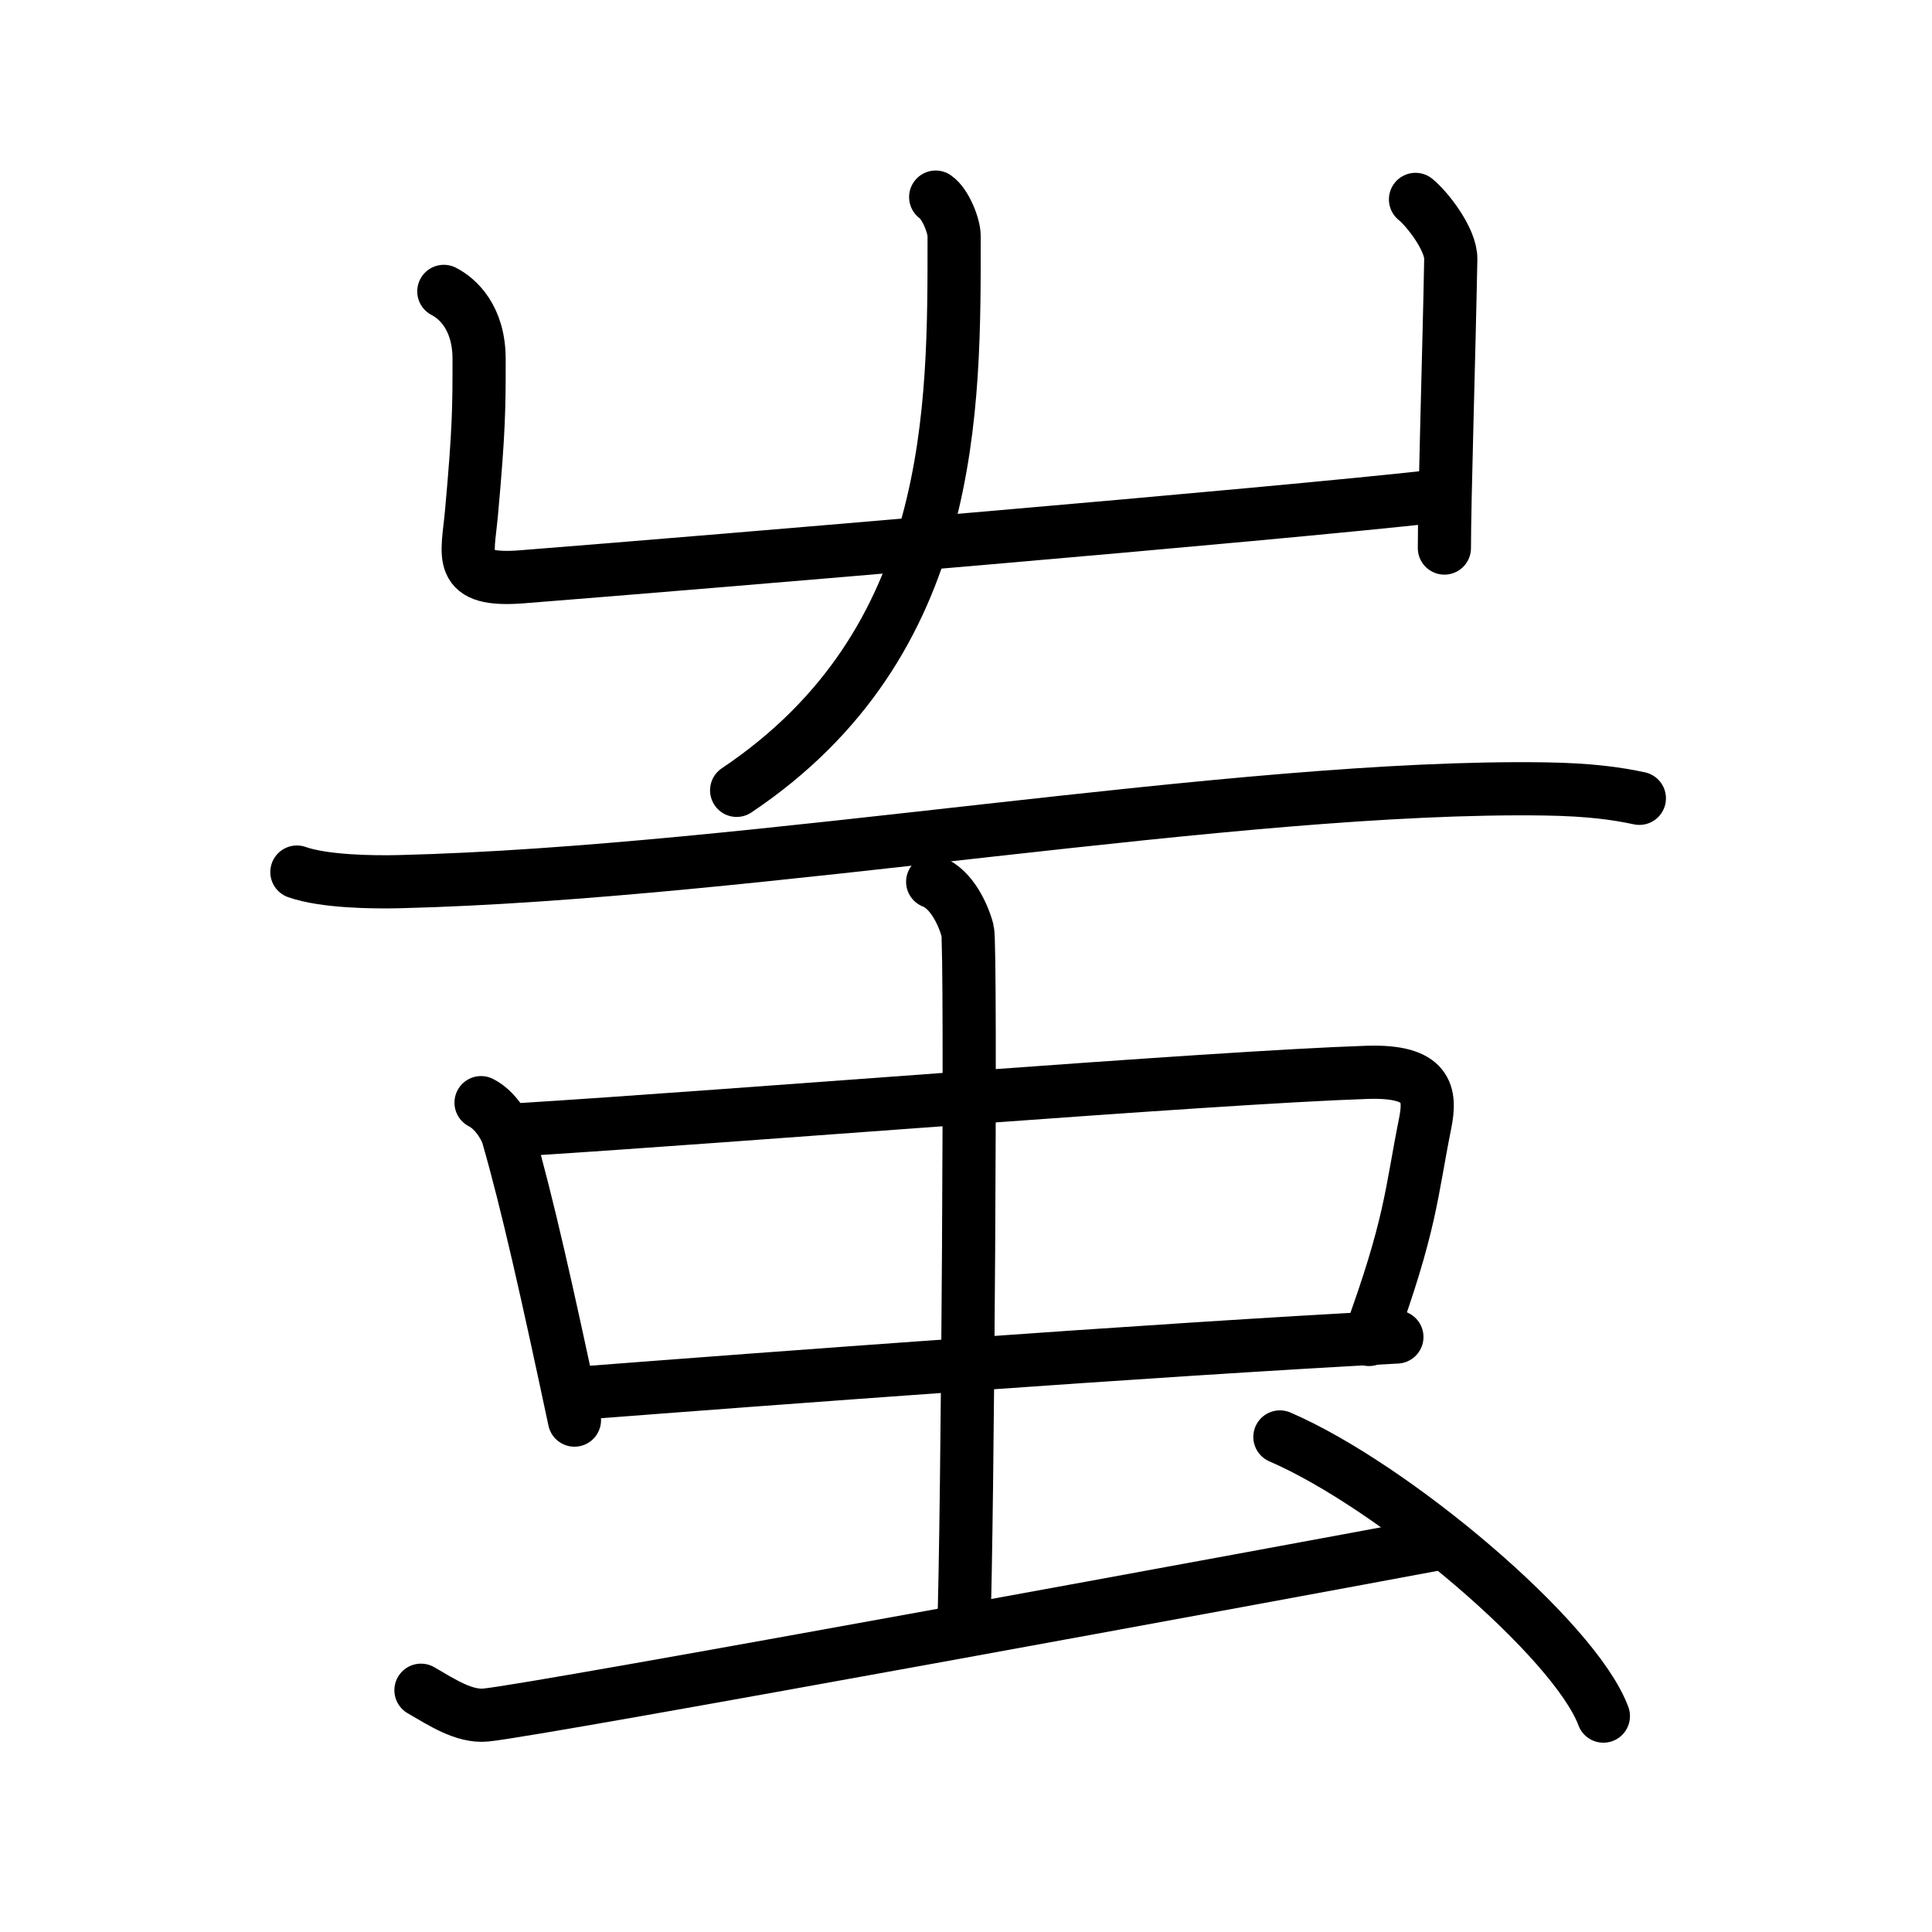 <svg xmlns="http://www.w3.org/2000/svg" width="109" height="109" viewBox="0 0 109 109"><g xmlns:kvg="http://kanjivg.tagaini.net" id="kvg:StrokePaths_086a9" style="fill:none;stroke:#000000;stroke-width:3;stroke-linecap:round;stroke-linejoin:round;"><g id="kvg:086a9" kvg:element="&#34473;"><g id="kvg:086a9-g1" kvg:element="&#23662;" kvg:position="top"><g id="kvg:086a9-g2" kvg:element="&#20981;"><path id="kvg:086a9-s1" kvg:type="&#12759;a" d="M25.04,16.44c0.78,0.4,1.99,1.48,1.99,3.82c0,2.71,0,3.92-0.43,8.68c-0.22,2.46-0.87,3.9,2.87,3.6c10.91-0.86,41.95-3.47,51.7-4.56"/><path id="kvg:086a9-s2" kvg:type="&#12753;" d="M79.86,11.25c0.66,0.53,2.02,2.27,1.99,3.38c-0.1,5.36-0.36,13.61-0.36,16.29"/></g><g id="kvg:086a9-g3" kvg:element="&#20031;"><path id="kvg:086a9-s3" kvg:type="&#12754;" d="M52.79,11.12c0.54,0.37,1.04,1.6,1.04,2.2c0,9.68,0.17,22.93-12.27,31.27"/></g></g><g id="kvg:086a9-g4" kvg:position="bottom"><g id="kvg:086a9-g5" kvg:element="&#19968;"><path id="kvg:086a9-s4" kvg:type="&#12752;" d="M16.75,49.2c1.52,0.54,4.3,0.58,5.82,0.54c19.93-0.49,47.18-5.49,64.61-5.23c2.53,0.04,4.05,0.26,5.31,0.53"/></g><g id="kvg:086a9-g6" kvg:element="&#34411;" kvg:radical="general"><g id="kvg:086a9-g7" kvg:element="&#20013;"><g id="kvg:086a9-g8" kvg:element="&#21475;"><path id="kvg:086a9-s5" kvg:type="&#12753;" d="M27.14,62.21c0.8,0.4,1.38,1.38,1.53,1.91c1.09,3.8,2.21,8.81,3.74,16"/><path id="kvg:086a9-s6" kvg:type="&#12757;b" d="M29.26,63.74c12.23-0.76,39.02-2.95,47.87-3.24c3.45-0.11,3.61,1.21,3.27,2.9c-0.79,3.93-0.78,5.69-3.16,12.17"/><path id="kvg:086a9-s7" kvg:type="&#12752;b" d="M32.86,78.59c9.84-0.76,32.18-2.44,45.95-3.16"/></g><g id="kvg:086a9-g9" kvg:element="&#20008;"><path id="kvg:086a9-s8" kvg:type="&#12753;a" d="M52.62,49.75c1.09,0.42,1.75,1.91,1.97,2.76c0.22,0.85,0,34.18-0.22,39.49"/></g></g><path id="kvg:086a9-s9" kvg:type="&#12736;" d="M23.75,95.36c1.21,0.7,2.43,1.51,3.65,1.4c2.85-0.26,46.08-8.23,53.6-9.64"/><path id="kvg:086a9-s10" kvg:type="&#12756;" d="M72.21,81.07c6.44,2.78,16.64,11.42,18.25,15.75"/></g></g></g></g></svg>